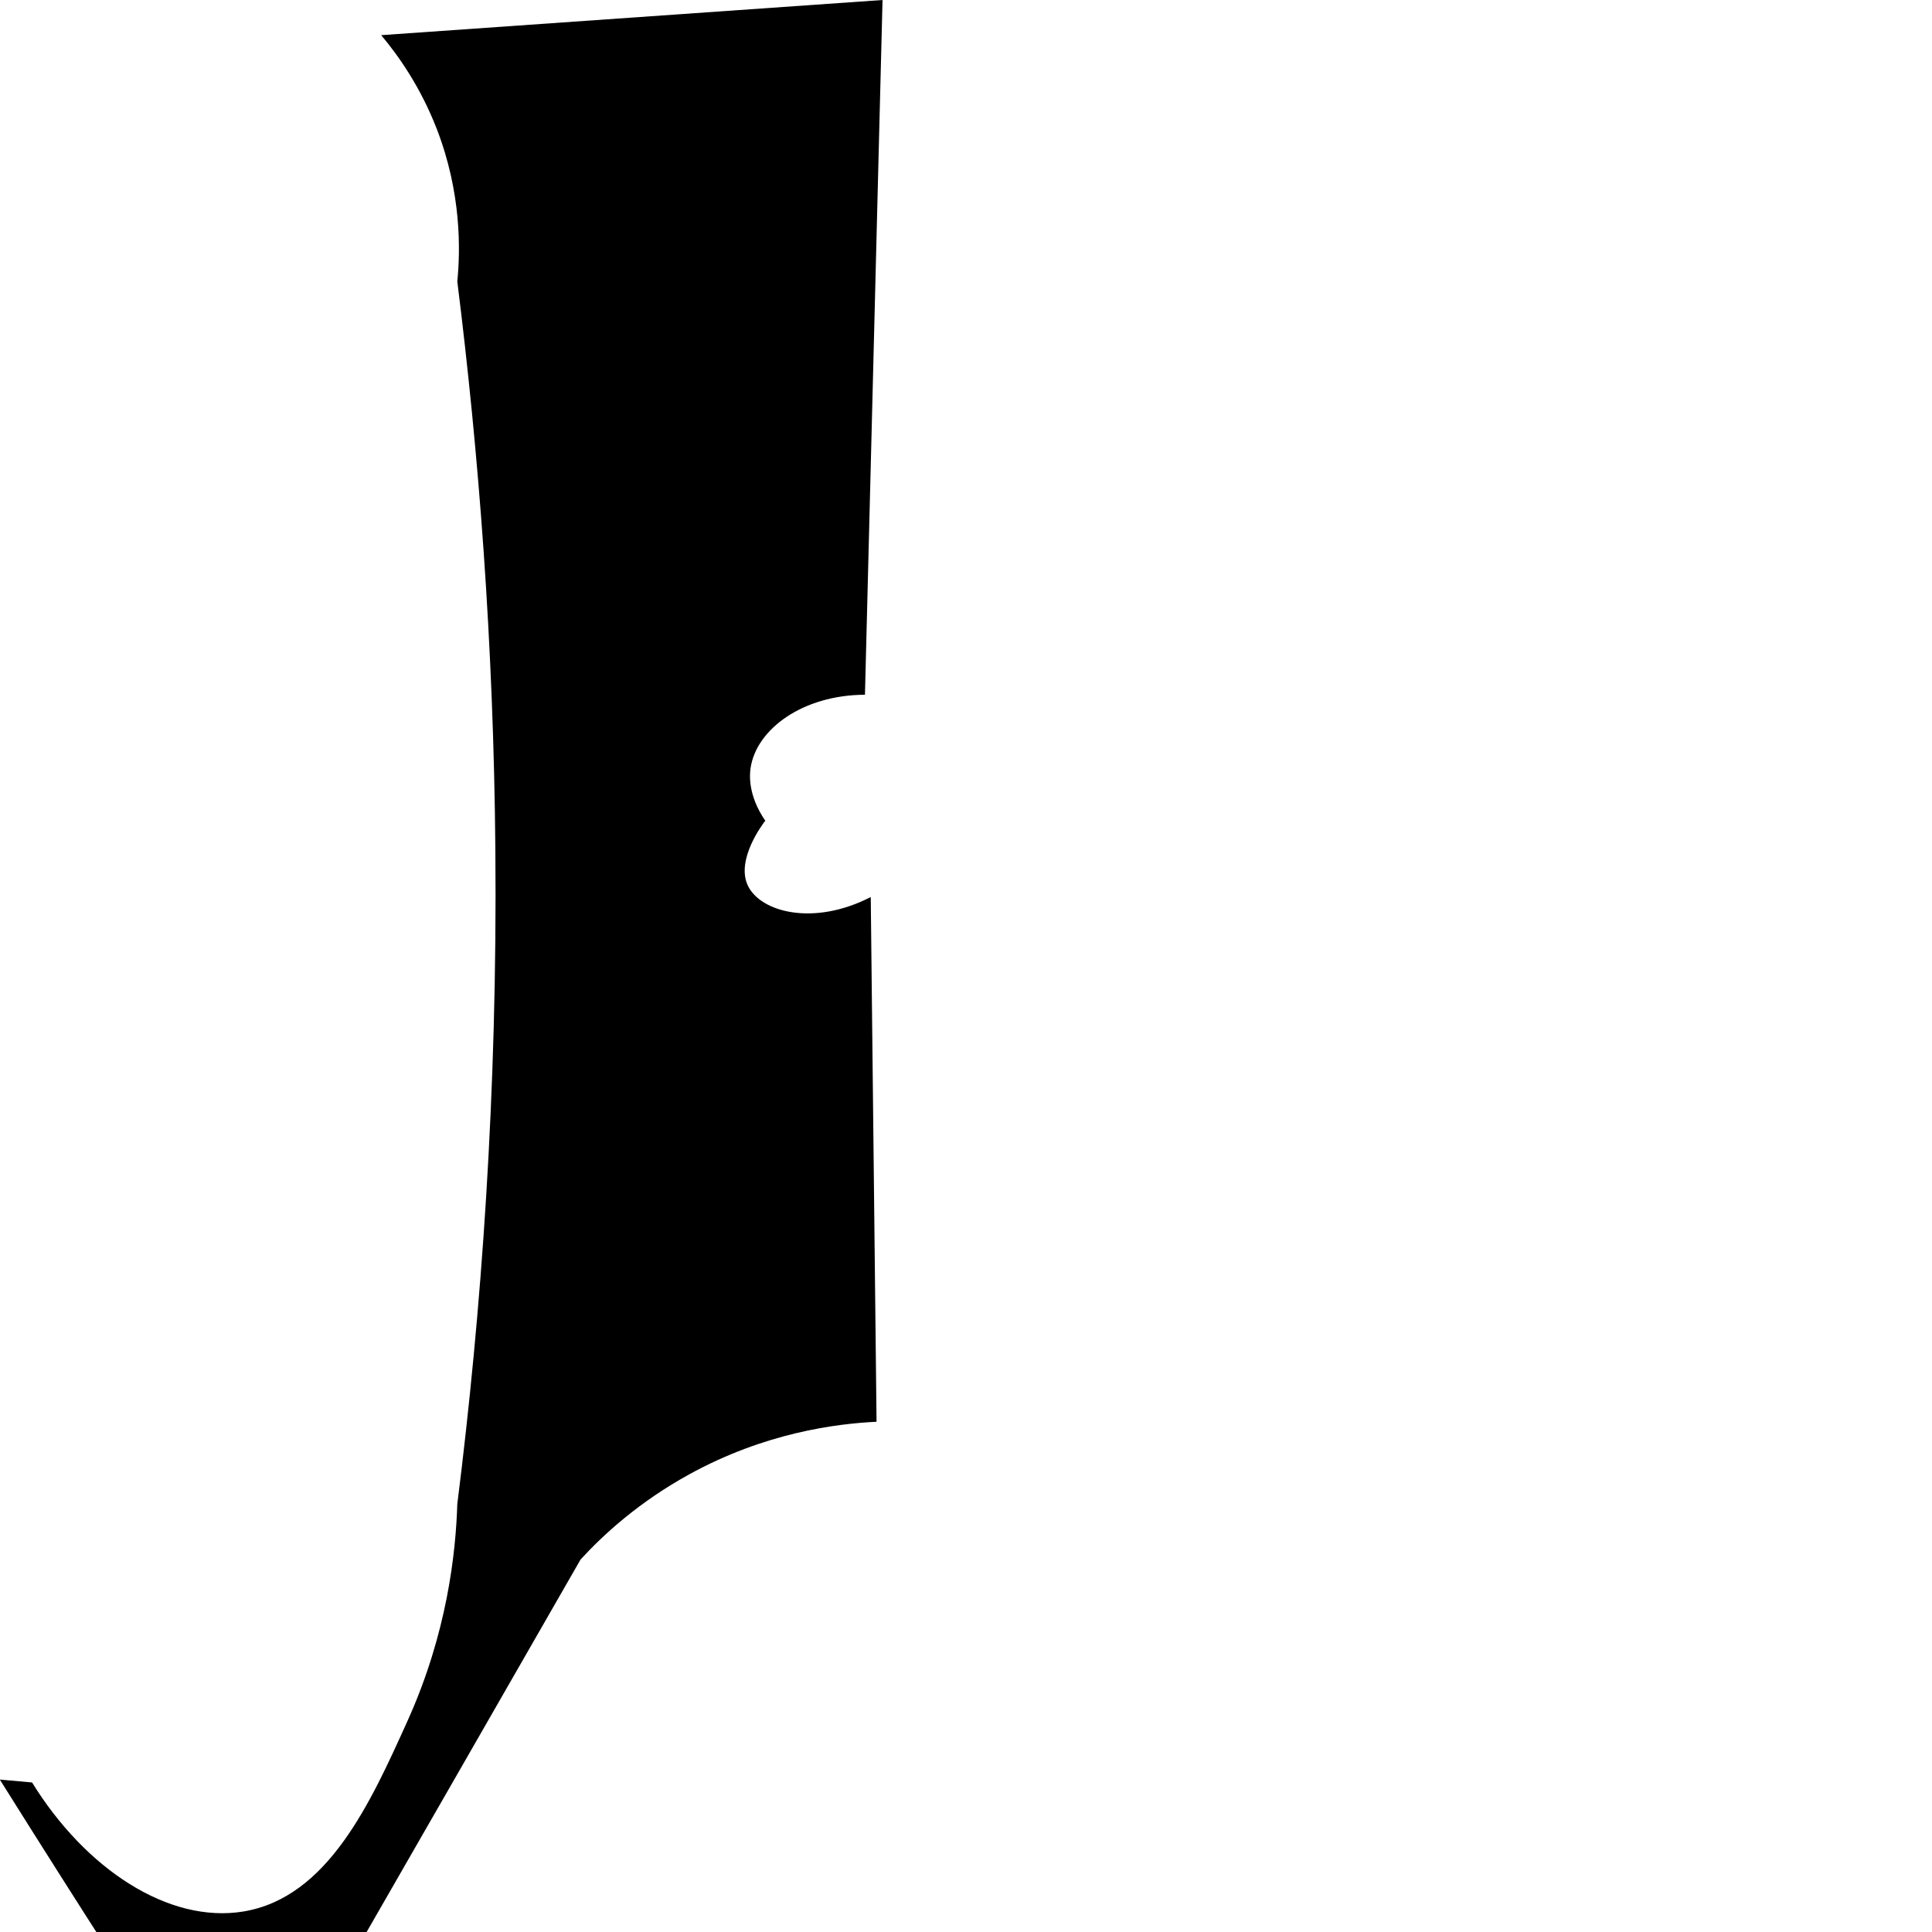 <?xml version="1.0" encoding="utf-8"?>
<!-- Generator: Adobe Illustrator 19.2.0, SVG Export Plug-In . SVG Version: 6.00 Build 0)  -->
<svg version="1.1" id="Layer_1" xmlns="http://www.w3.org/2000/svg" xmlns:xlink="http://www.w3.org/1999/xlink" x="0px" y="0px"
	 viewBox="0 0 1000 1000" style="enable-background:new 0 0 1000 1000;" xml:space="preserve">
<path id="XMLID_15_" d="M197.3,18.2c86.5-6.1,173-12.1,259.5-18.2c-3,119.9-6.1,239.8-9.1,359.6c-32.2,0.1-56.2,17.8-59.2,37.9
	c-0.5,3.4-1.5,14,7.6,27.3c-1.4,1.8-15.2,20.1-9.1,33.4c6.4,13.9,34,21.4,63.7,6.1c1,90.5,2,181.1,3,271.6c-21,1-57.9,5.7-97.1,27.3
	c-25.8,14.2-44.2,31-56.1,44c-45,78.4-90,156.8-135.1,235.2c-18.7,38.9-35.8,42.3-42.5,42.5c-17.1,0.6-29.9-17.8-65.3-72.8
	c-17-26.5-36.4-57-57.7-91c5.6,0.5,11.1,1,16.7,1.5c27.7,44.9,70.7,73.1,109.3,66.8c43.8-7.2,65.9-56.3,85-98.6
	c20.6-45.6,25-87.1,25.8-112.3c12.5-99.4,20.8-213.1,19.7-338.4c-0.9-107.7-8.7-206.4-19.7-294.4c1.6-16.2,2.2-45.7-10.6-78.9
	C217.6,44.9,206.2,28.8,197.3,18.2z"/>
</svg>
